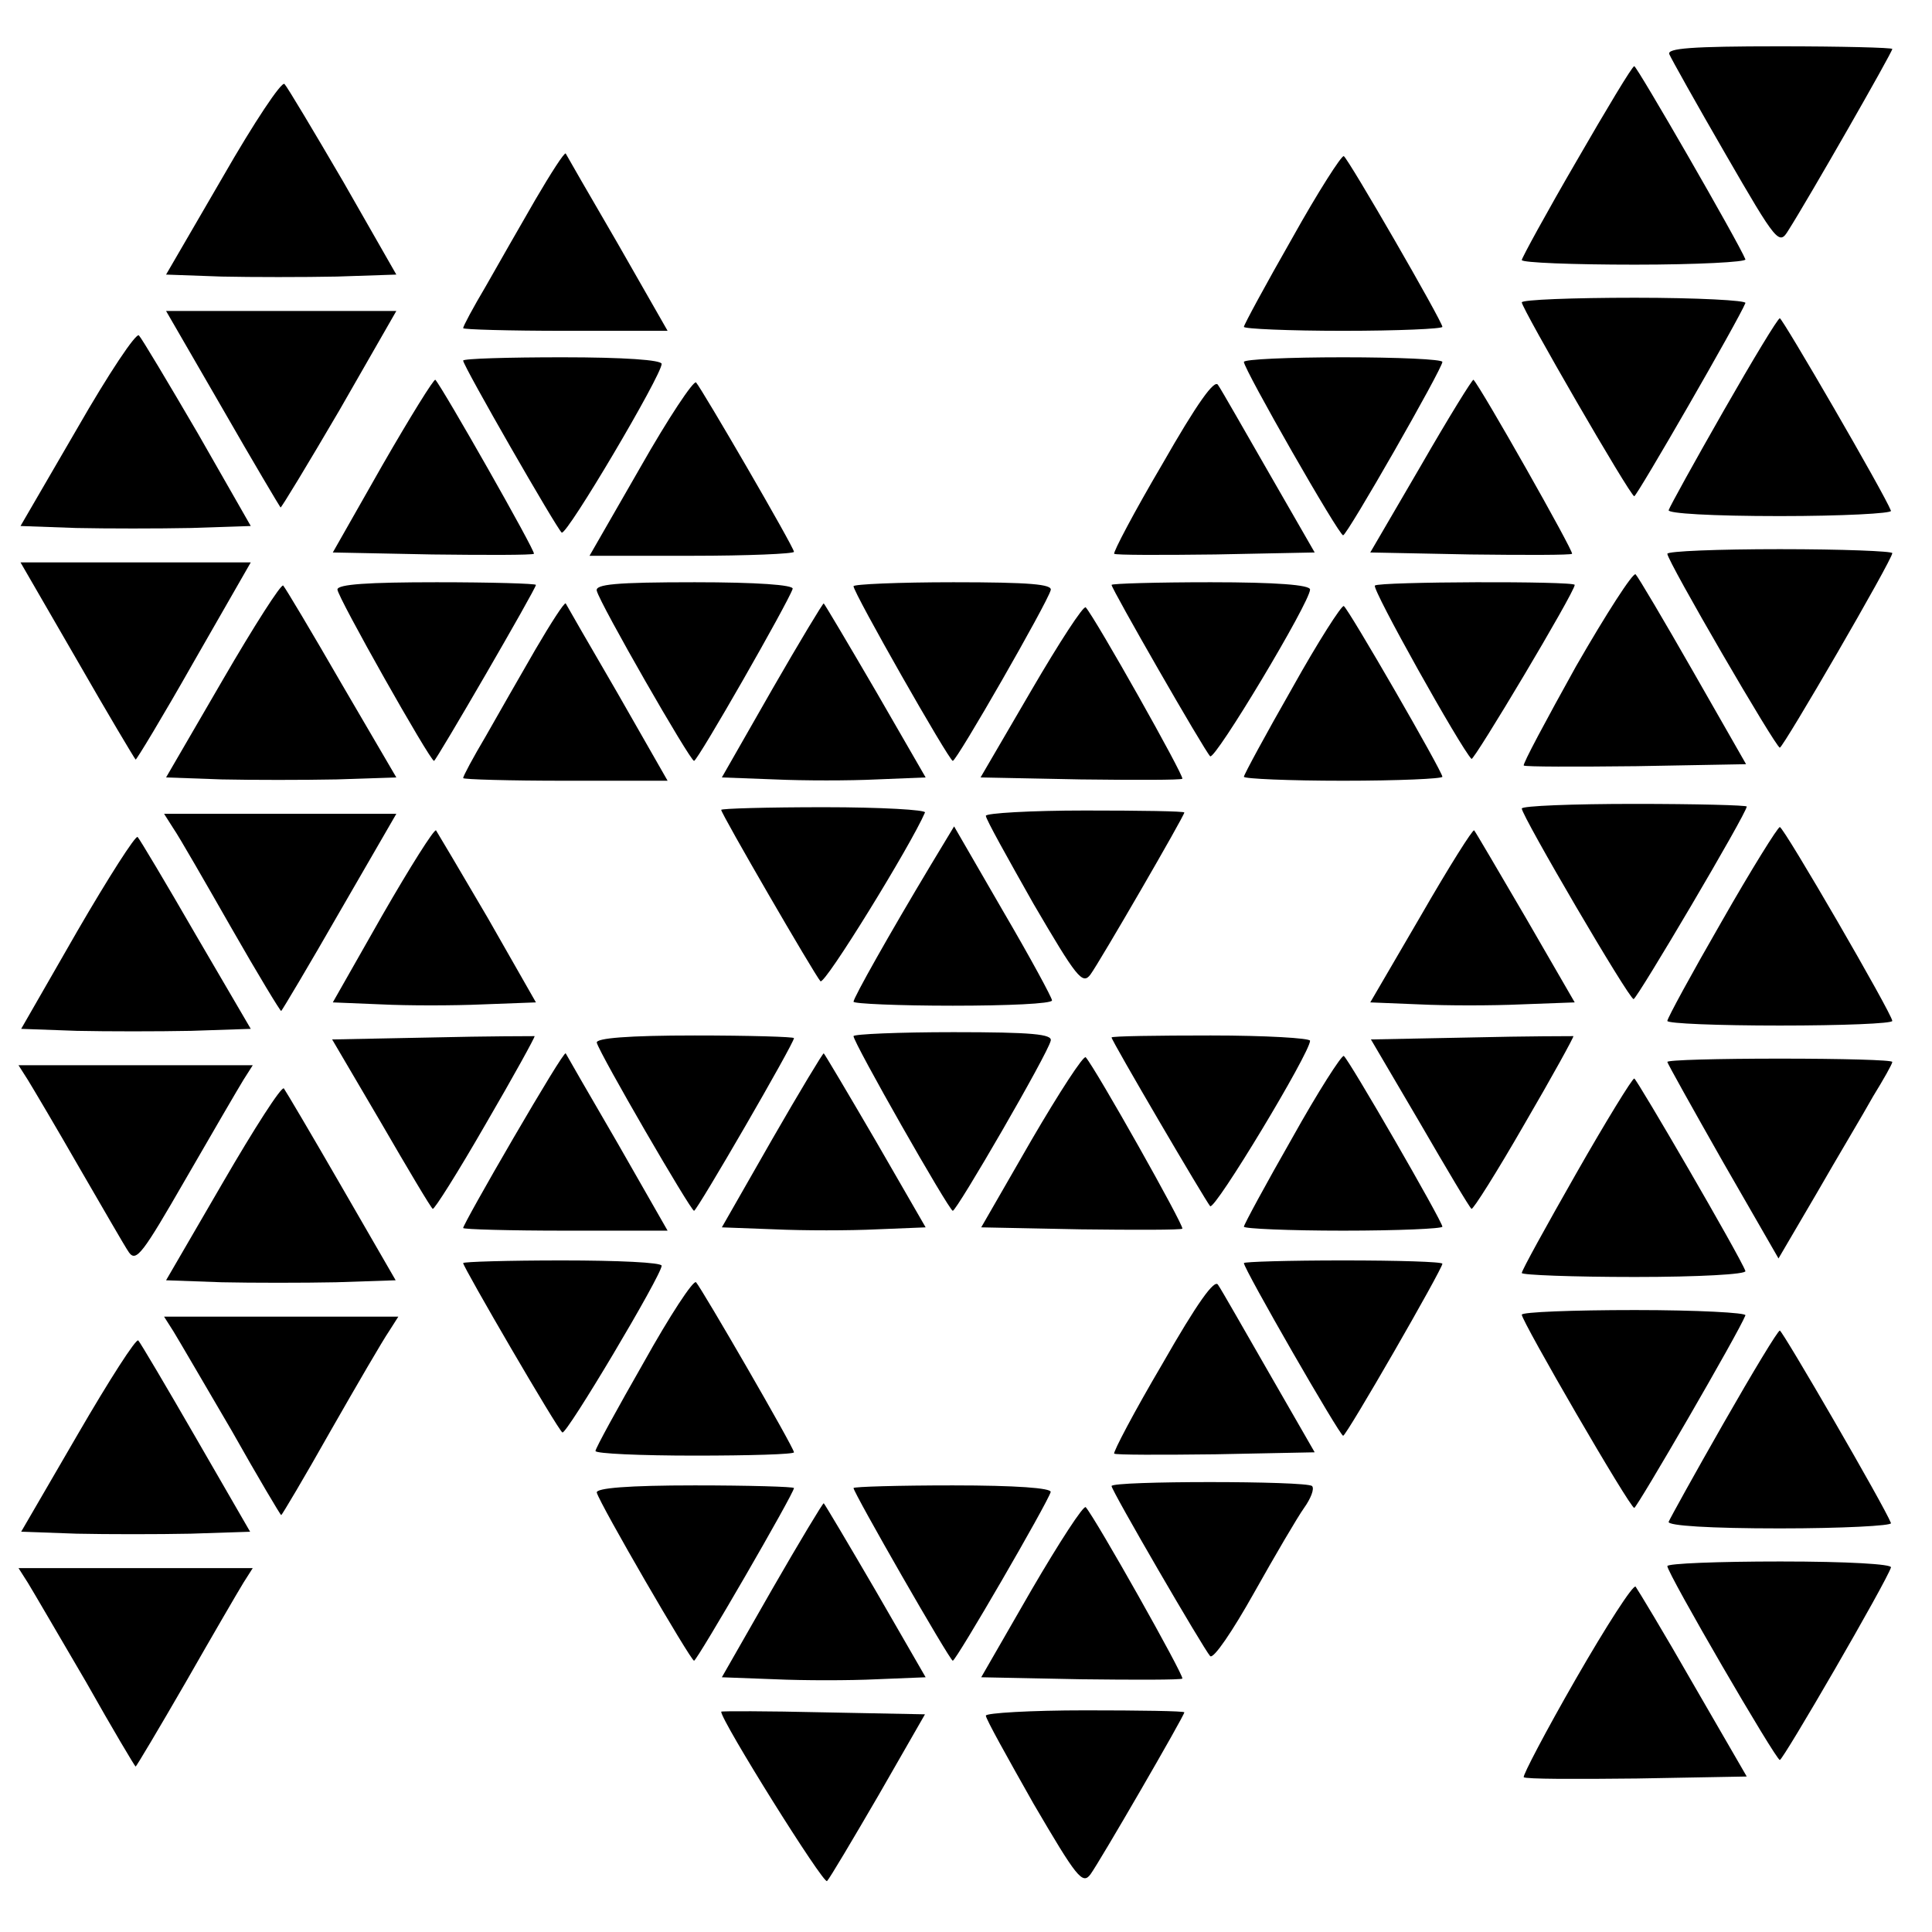 <?xml version="1.0" standalone="no"?>
<!DOCTYPE svg PUBLIC "-//W3C//DTD SVG 20010904//EN"
 "http://www.w3.org/TR/2001/REC-SVG-20010904/DTD/svg10.dtd">
<svg version="1.0" xmlns="http://www.w3.org/2000/svg"
 width="292pt" height="292pt" viewBox="0 0 292 292"
 preserveAspectRatio="xMidYMid meet">
<g transform="translate(0,292) scale(0.1,-0.1)"
fill="#000000" stroke="none">
<path d="M2523 2838 c3 -7 41 -75 85 -151 78 -135 81 -138 95 -115 30 47 157
269 157 274 0 2 -77 4 -171 4 -133 0 -170 -3 -166 -12z"/>
<path d="M2383 2677 c-46 -79 -83 -147 -83 -150 0 -4 77 -7 171 -7 94 0 169 4
167 8 -10 25 -164 292 -168 292 -3 0 -42 -65 -87 -143z"/>
<path d="M337 2653 l-86 -148 84 -3 c46 -1 125 -1 174 0 l90 3 -80 140 c-45
77 -85 144 -89 148 -4 5 -46 -58 -93 -140z"/>
<path d="M809 2618 c-23 -40 -57 -99 -75 -131 -19 -32 -34 -60 -34 -63 0 -2
70 -4 154 -4 l155 0 -76 133 c-42 72 -77 133 -78 135 -2 2 -22 -29 -46 -70z"/>
<path d="M1953 2560 c-40 -70 -73 -131 -73 -134 0 -3 68 -6 150 -6 83 0 150 3
150 6 0 8 -142 254 -149 258 -3 2 -39 -54 -78 -124z"/>
<path d="M2300 2463 c0 -9 164 -293 170 -293 4 0 158 267 168 292 2 4 -73 8
-167 8 -94 0 -171 -3 -171 -7z"/>
<path d="M336 2303 c47 -82 87 -149 88 -150 1 -1 41 65 89 147 l86 150 -174 0
-174 0 85 -147z"/>
<path d="M2605 2299 c-44 -77 -81 -144 -83 -150 -2 -5 65 -9 168 -9 94 0 170
4 168 8 -10 26 -164 291 -168 291 -3 0 -41 -63 -85 -140z"/>
<path d="M117 2273 l-86 -148 84 -3 c46 -1 125 -1 174 0 l90 3 -80 140 c-45
77 -85 144 -89 148 -4 5 -46 -58 -93 -140z"/>
<path d="M700 2375 c0 -8 142 -255 149 -260 8 -4 151 238 151 255 0 6 -57 10
-150 10 -82 0 -150 -2 -150 -5z"/>
<path d="M1880 2373 c0 -11 144 -263 150 -262 6 0 150 252 150 262 0 4 -67 7
-150 7 -82 0 -150 -3 -150 -7z"/>
<path d="M578 2217 l-75 -132 150 -3 c82 -1 151 -1 154 1 3 3 -138 251 -149
263 -2 2 -38 -56 -80 -129z"/>
<path d="M968 2214 l-77 -134 155 0 c84 0 154 3 154 6 0 7 -139 246 -148 256
-4 3 -42 -54 -84 -128z"/>
<path d="M1757 2219 c-43 -73 -75 -134 -73 -136 2 -2 71 -2 153 -1 l150 3 -69
120 c-38 66 -72 126 -77 133 -5 10 -32 -28 -84 -119z"/>
<path d="M2148 2217 l-77 -132 151 -3 c83 -1 152 -1 154 1 3 3 -138 252 -149
263 -1 2 -37 -56 -79 -129z"/>
<path d="M2520 2083 c0 -11 164 -293 170 -293 5 0 170 284 170 294 0 3 -76 6
-170 6 -93 0 -170 -3 -170 -7z"/>
<path d="M116 1923 c47 -82 87 -149 89 -151 1 -1 41 65 88 148 l86 150 -174 0
-174 0 85 -147z"/>
<path d="M2382 1913 c-45 -81 -81 -148 -79 -150 2 -2 79 -2 170 -1 l166 3 -80
140 c-44 77 -83 143 -87 147 -4 3 -44 -59 -90 -139z"/>
<path d="M337 1893 l-86 -148 84 -3 c46 -1 124 -1 174 0 l90 3 -83 142 c-45
78 -85 145 -88 148 -3 3 -44 -61 -91 -142z"/>
<path d="M510 2029 c0 -11 140 -259 146 -259 3 0 154 260 154 266 0 2 -67 4
-150 4 -103 0 -150 -3 -150 -11z"/>
<path d="M902 2027 c5 -20 141 -257 147 -257 6 1 142 239 149 260 2 6 -54 10
-148 10 -119 0 -151 -3 -148 -13z"/>
<path d="M1290 2034 c0 -10 144 -263 150 -264 6 0 143 239 148 258 3 9 -32 12
-147 12 -83 0 -151 -3 -151 -6z"/>
<path d="M1680 2036 c0 -6 140 -250 149 -259 7 -7 151 233 151 252 0 7 -51 11
-150 11 -82 0 -150 -2 -150 -4z"/>
<path d="M2078 2035 c-5 -5 130 -246 146 -262 3 -4 156 252 156 263 0 6 -296
5 -302 -1z"/>
<path d="M809 1938 c-23 -40 -57 -99 -75 -131 -19 -32 -34 -60 -34 -63 0 -2
70 -4 154 -4 l155 0 -76 133 c-42 72 -77 133 -78 135 -2 2 -22 -29 -46 -70z"/>
<path d="M1167 1878 l-76 -133 80 -3 c44 -2 113 -2 154 0 l74 3 -75 130 c-42
72 -77 131 -79 133 -1 1 -36 -57 -78 -130z"/>
<path d="M1559 1877 l-77 -132 151 -3 c82 -1 152 -1 154 1 3 4 -131 242 -146
259 -3 4 -40 -53 -82 -125z"/>
<path d="M1953 1880 c-40 -70 -73 -131 -73 -134 0 -3 68 -6 150 -6 83 0 150 3
150 6 0 8 -142 254 -149 258 -3 2 -39 -54 -78 -124z"/>
<path d="M2300 1698 c0 -11 162 -288 169 -288 5 0 171 281 171 291 0 2 -76 4
-170 4 -93 0 -170 -3 -170 -7z"/>
<path d="M1090 1696 c0 -6 141 -249 150 -259 6 -7 137 206 158 255 2 4 -66 8
-152 8 -86 0 -156 -2 -156 -4z"/>
<path d="M1490 1687 c0 -5 33 -64 72 -133 65 -111 74 -123 86 -107 14 19 142
240 142 245 0 2 -67 3 -150 3 -82 0 -150 -4 -150 -8z"/>
<path d="M262 1668 c9 -13 48 -81 88 -151 40 -70 74 -126 75 -125 2 2 42 69
89 151 l85 147 -175 0 -176 0 14 -22z"/>
<path d="M578 1537 l-75 -132 73 -3 c40 -2 109 -2 154 0 l80 3 -73 128 c-41
70 -76 129 -78 132 -3 2 -39 -55 -81 -128z"/>
<path d="M1407 1613 c-63 -105 -117 -201 -117 -207 0 -3 68 -6 150 -6 83 0
150 3 150 8 0 4 -33 65 -74 135 l-74 128 -35 -58z"/>
<path d="M2148 1537 l-77 -132 74 -3 c41 -2 110 -2 154 0 l81 3 -74 128 c-41
70 -76 130 -78 132 -2 2 -38 -55 -80 -128z"/>
<path d="M2602 1527 c-45 -78 -82 -146 -82 -150 0 -4 77 -7 170 -7 94 0 170 3
170 7 0 10 -164 293 -170 293 -3 0 -43 -64 -88 -143z"/>
<path d="M117 1513 l-85 -148 84 -3 c46 -1 123 -1 173 0 l90 3 -83 142 c-45
78 -85 145 -88 148 -3 3 -44 -61 -91 -142z"/>
<path d="M654 1352 l-152 -3 74 -126 c40 -69 75 -128 78 -130 2 -2 38 55 80
128 42 72 75 132 74 133 -2 0 -71 0 -154 -2z"/>
<path d="M902 1344 c5 -18 142 -254 147 -254 5 1 151 253 151 261 0 2 -68 4
-150 4 -100 0 -150 -4 -148 -11z"/>
<path d="M1290 1354 c0 -10 144 -263 150 -264 6 0 144 238 148 257 3 10 -28
13 -147 13 -83 0 -151 -3 -151 -6z"/>
<path d="M1680 1352 c0 -5 142 -247 149 -255 7 -7 151 232 151 250 0 4 -67 8
-150 8 -82 0 -150 -1 -150 -3z"/>
<path d="M2224 1352 l-152 -3 74 -126 c40 -69 75 -128 78 -130 2 -2 38 55 80
128 42 72 75 132 74 133 -2 0 -71 0 -154 -2z"/>
<path d="M776 1200 c-42 -72 -76 -133 -76 -136 0 -2 70 -4 154 -4 l155 0 -76
133 c-42 72 -77 133 -78 135 -2 2 -37 -56 -79 -128z"/>
<path d="M1167 1198 l-76 -133 80 -3 c44 -2 113 -2 154 0 l74 3 -75 130 c-42
72 -77 131 -79 133 -1 1 -36 -57 -78 -130z"/>
<path d="M1559 1197 l-76 -132 150 -3 c82 -1 152 -1 154 1 3 4 -131 242 -146
259 -3 4 -40 -53 -82 -125z"/>
<path d="M1953 1200 c-40 -70 -73 -131 -73 -134 0 -3 68 -6 150 -6 83 0 150 3
150 6 0 8 -142 254 -149 258 -3 2 -39 -54 -78 -124z"/>
<path d="M2520 1315 c0 -2 38 -70 84 -151 l84 -146 58 99 c31 54 70 119 85
146 16 26 29 49 29 52 0 3 -76 5 -170 5 -93 0 -170 -2 -170 -5z"/>
<path d="M42 1288 c8 -13 43 -72 78 -133 35 -60 68 -118 75 -128 11 -15 21 -1
85 110 41 71 80 138 88 151 l14 22 -177 0 -177 0 14 -22z"/>
<path d="M2382 1146 c-45 -79 -82 -146 -82 -150 0 -3 77 -6 171 -6 96 0 169 4
167 9 -8 22 -164 290 -168 291 -3 0 -43 -65 -88 -144z"/>
<path d="M337 1133 l-86 -148 84 -3 c46 -1 124 -1 173 0 l90 3 -82 142 c-45
78 -84 144 -87 148 -4 3 -45 -61 -92 -142z"/>
<path d="M700 1011 c0 -6 143 -252 150 -256 6 -4 150 238 150 252 0 5 -67 8
-150 8 -82 0 -150 -2 -150 -4z"/>
<path d="M1880 1011 c0 -9 145 -261 150 -261 5 0 150 252 150 260 0 3 -67 5
-150 5 -82 0 -150 -2 -150 -4z"/>
<path d="M973 861 c-40 -70 -73 -130 -73 -134 0 -4 68 -7 150 -7 83 0 150 2
150 5 0 7 -139 247 -148 257 -4 4 -40 -51 -79 -121z"/>
<path d="M1757 859 c-43 -73 -75 -134 -73 -136 2 -2 71 -2 153 -1 l150 3 -69
120 c-38 66 -72 126 -77 133 -5 10 -32 -28 -84 -119z"/>
<path d="M2300 933 c0 -10 164 -293 170 -292 4 0 159 267 168 291 2 4 -73 8
-167 8 -94 0 -171 -3 -171 -7z"/>
<path d="M262 908 c8 -13 47 -80 88 -150 40 -71 74 -128 75 -128 1 0 35 57 75
128 40 70 79 137 88 150 l14 22 -177 0 -177 0 14 -22z"/>
<path d="M2605 769 c-44 -77 -81 -144 -83 -149 -2 -6 63 -10 168 -10 94 0 170
4 168 8 -9 24 -164 291 -168 291 -3 0 -41 -63 -85 -140z"/>
<path d="M118 753 l-86 -148 84 -3 c46 -1 123 -1 172 0 l90 3 -82 142 c-45 78
-84 144 -87 147 -3 4 -44 -60 -91 -141z"/>
<path d="M902 664 c5 -18 142 -254 147 -254 5 1 151 253 151 261 0 2 -68 4
-150 4 -100 0 -150 -4 -148 -11z"/>
<path d="M1290 671 c0 -7 145 -260 150 -261 5 0 143 238 148 255 1 6 -52 10
-148 10 -82 0 -150 -2 -150 -4z"/>
<path d="M1680 674 c0 -7 139 -246 149 -257 5 -5 34 38 66 95 32 57 66 115 76
129 10 14 16 29 12 33 -8 8 -303 8 -303 0z"/>
<path d="M1167 518 l-76 -133 80 -3 c44 -2 113 -2 154 0 l74 3 -75 130 c-42
72 -77 131 -79 133 -1 1 -36 -57 -78 -130z"/>
<path d="M1559 517 l-76 -132 150 -3 c82 -1 152 -1 154 1 3 4 -131 242 -146
259 -3 4 -40 -53 -82 -125z"/>
<path d="M2520 553 c0 -11 164 -293 170 -293 5 0 161 269 168 291 2 5 -65 9
-167 9 -94 0 -171 -3 -171 -7z"/>
<path d="M42 528 c8 -13 47 -80 88 -150 40 -71 74 -128 75 -128 1 0 35 57 76
128 40 70 79 137 87 150 l14 22 -177 0 -177 0 14 -22z"/>
<path d="M2382 383 c-46 -80 -81 -147 -79 -149 2 -3 79 -3 171 -2 l166 3 -81
140 c-44 77 -84 143 -87 147 -4 3 -44 -59 -90 -139z"/>
<path d="M1090 333 c0 -14 155 -262 160 -256 4 4 39 63 78 130 l70 122 -154 3
c-85 2 -154 2 -154 1z"/>
<path d="M1490 327 c0 -5 33 -64 72 -133 65 -111 74 -123 86 -107 14 19 142
240 142 245 0 2 -67 3 -150 3 -82 0 -150 -4 -150 -8z"/>
</g>
</svg>
